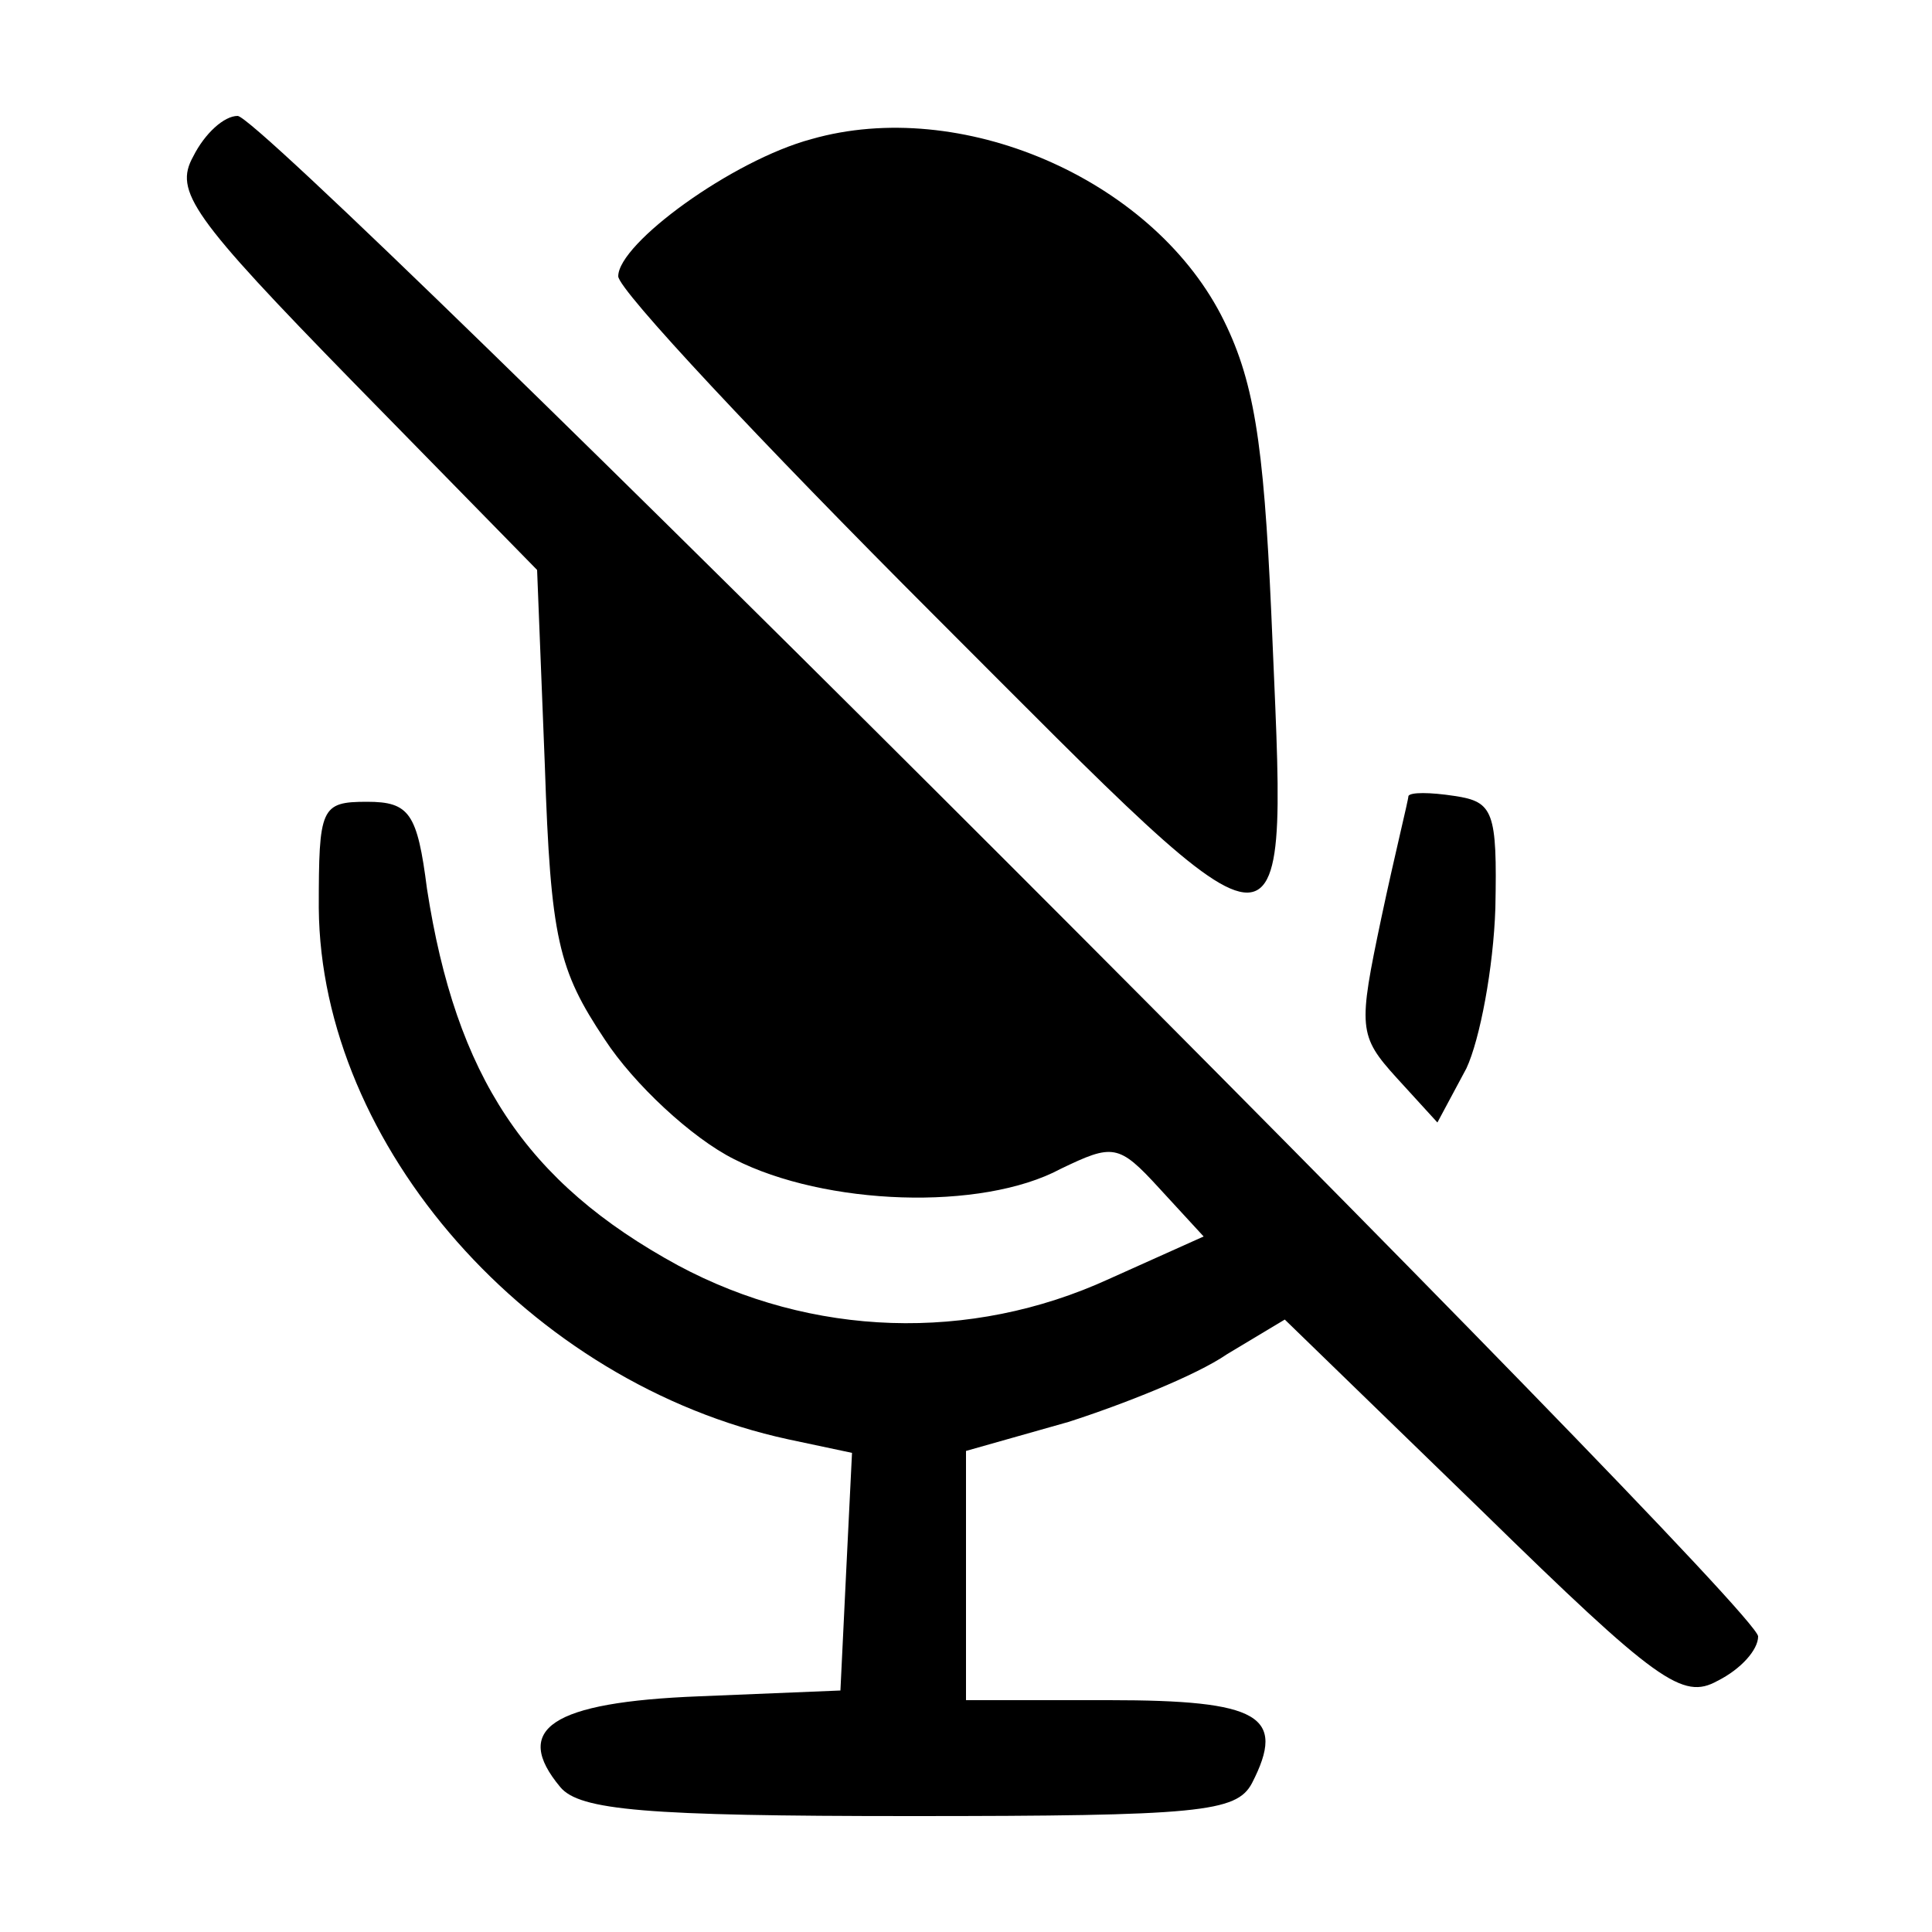 <?xml version="1.0" standalone="no"?>
<!DOCTYPE svg PUBLIC "-//W3C//DTD SVG 20010904//EN"
 "http://www.w3.org/TR/2001/REC-SVG-20010904/DTD/svg10.dtd">
<svg version="1.0" xmlns="http://www.w3.org/2000/svg"
 width="100pt" height="100pt" viewBox="0 0 100 100"
 preserveAspectRatio="xMidYMid meet">

<g transform="translate(0,100) scale(0.1,-0.1)"
fill="#000000" stroke="none">
<path d="M100 919 c-10 -18 -1 -31 83 -117 l95 -97 4 -101 c3 -90 7 -106 31
-142 15 -23 45 -51 67 -62 47 -24 128 -27 169 -5 27 13 30 13 51 -10 l23 -25
-49 -22 c-72 -33 -154 -30 -223 7 -79 43 -115 98 -130 195 -5 39 -9 45 -31 45
-24 0 -25 -3 -25 -55 1 -123 109 -246 243 -275 l33 -7 -3 -61 -3 -62 -73 -3
c-77 -3 -97 -17 -72 -47 10 -12 44 -15 181 -15 150 0 169 2 177 17 18 35 4 43
-74 43 l-74 0 0 64 0 65 53 15 c28 9 66 24 82 35 l30 18 102 -99 c91 -89 104
-98 122 -88 12 6 21 16 21 23 0 16 -771 787 -787 787 -7 0 -17 -9 -23 -21z"/>
<path d="M420 928 c-41 -11 -100 -54 -100 -71 0 -7 74 -86 164 -176 191 -191
182 -191 174 2 -4 89 -9 121 -26 154 -37 71 -135 113 -212 91z"/>
<path d="M729 588 c0 -2 -7 -30 -14 -63 -12 -57 -12 -61 8 -83 l21 -23 15 28
c7 15 14 52 15 83 1 50 -1 55 -21 58 -13 2 -23 2 -24 0z"/>
</g>
</svg>

